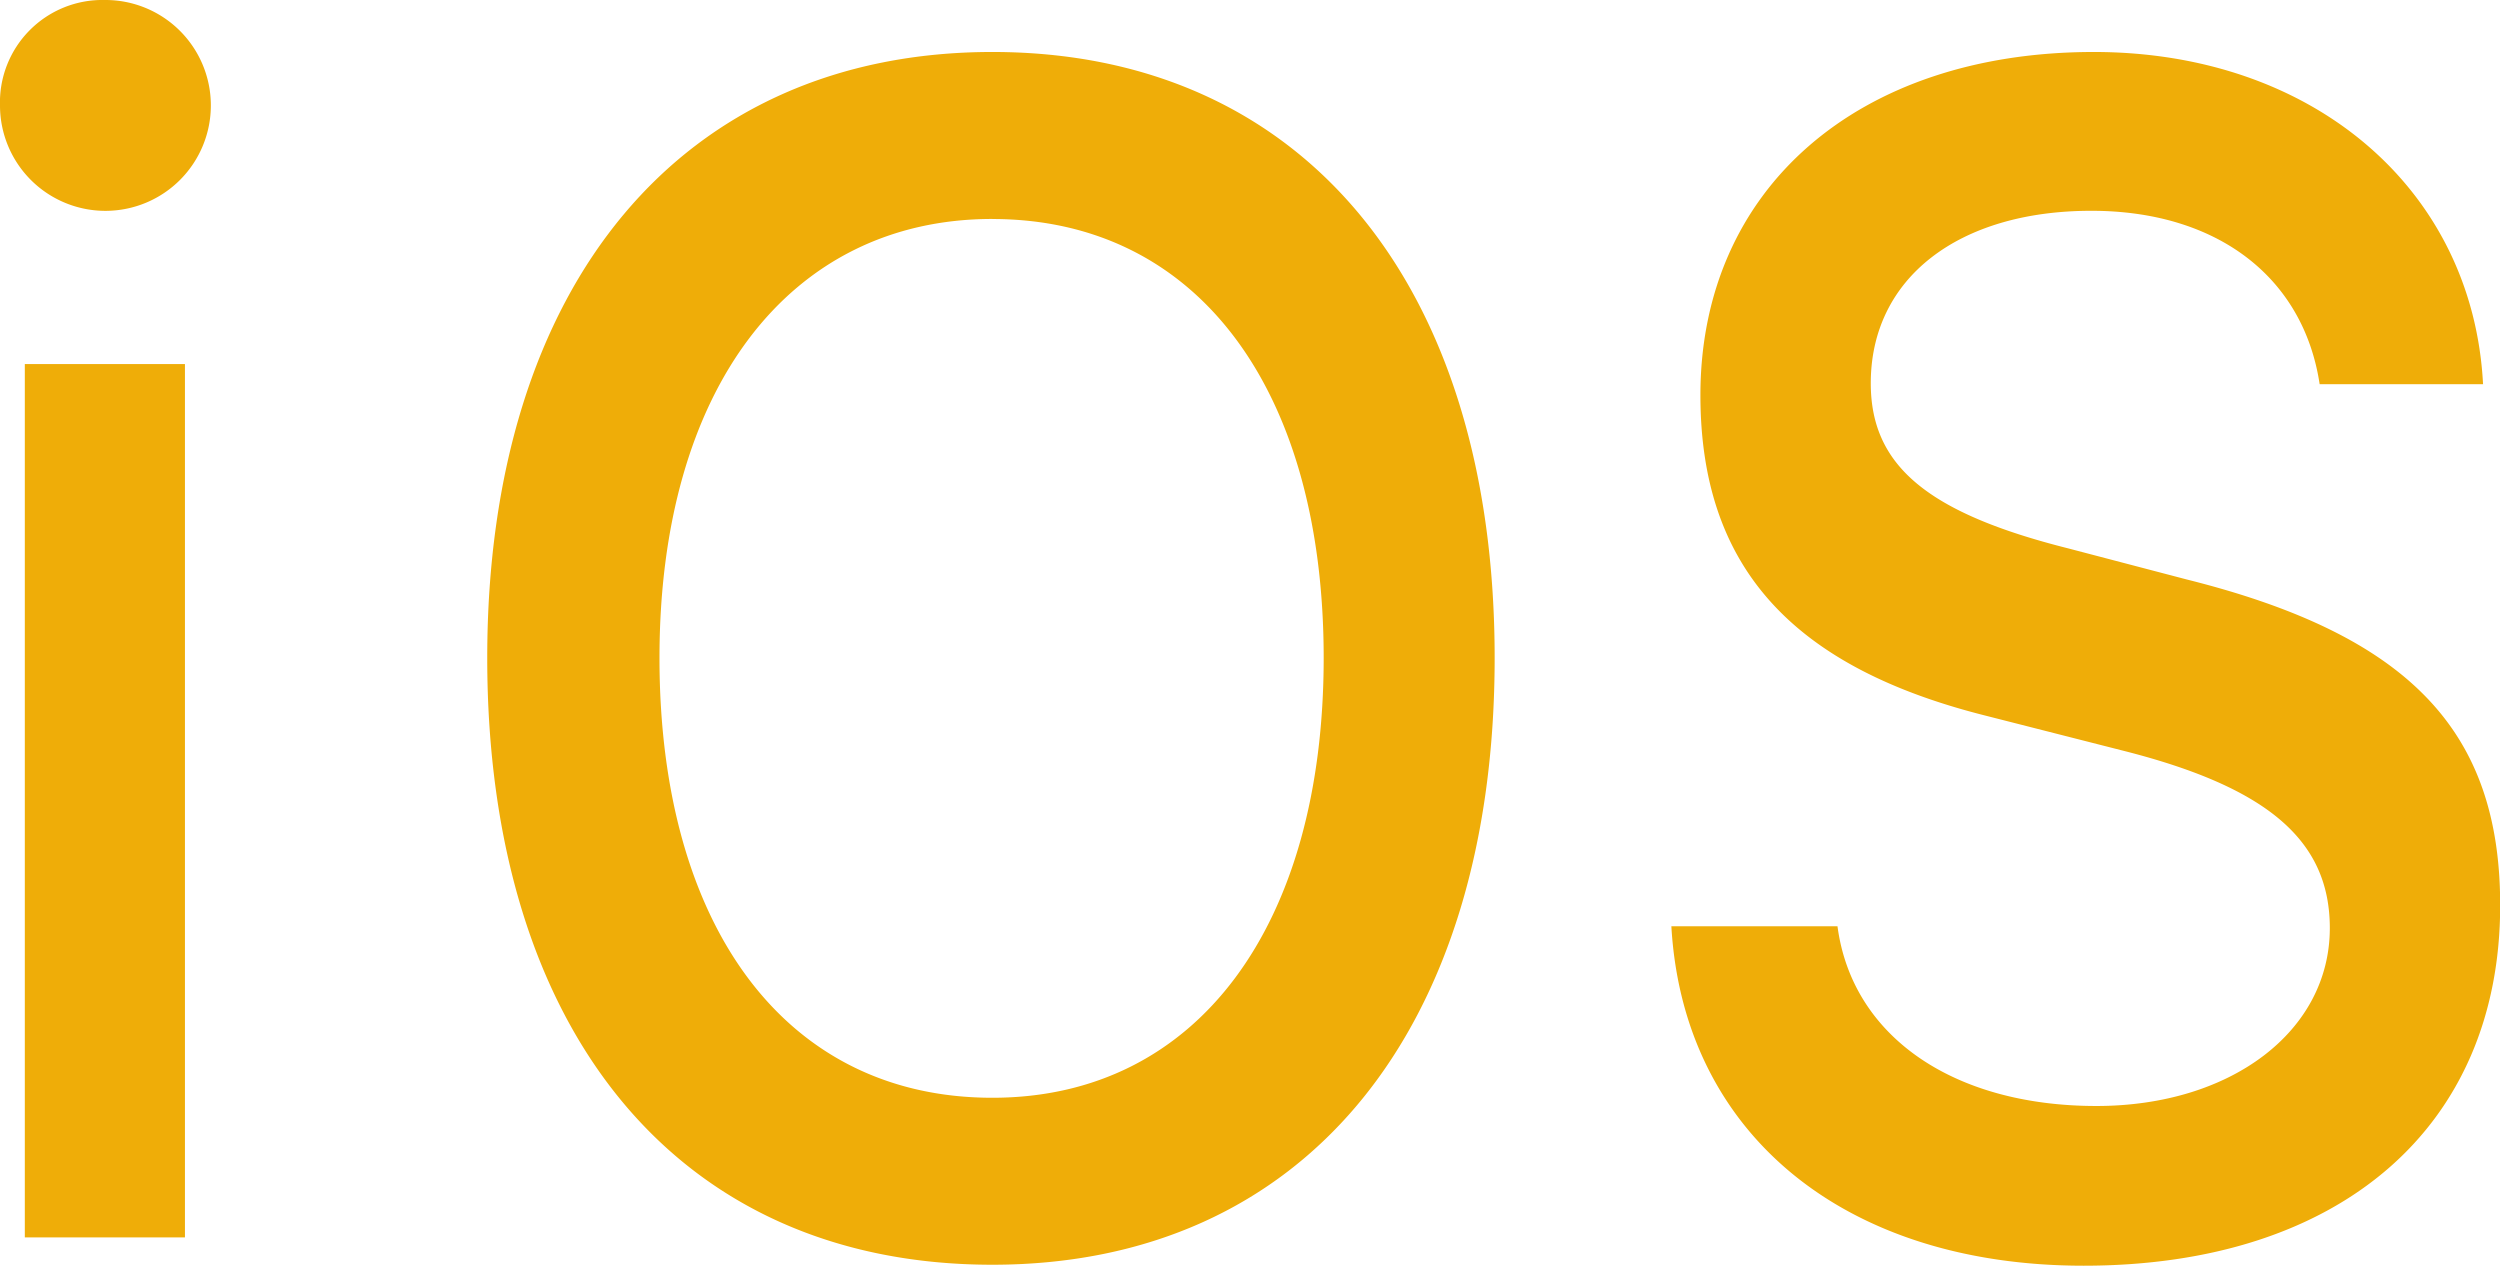 <svg xmlns="http://www.w3.org/2000/svg" width="41.309" height="20.914" viewBox="0 0 41.309 20.914">
    <defs>
        <style>.a{fill:#efad08;}</style>
    </defs>
    <path class="a" d="M13.121,18.07a1.742,1.742,0,1,1-1.731,1.749,1.693,1.693,0,0,1,1.731-1.749Zm14.666.859c5.137,0,8.3,3.845,8.3,10.012,0,6.152-3.139,10.027-8.3,10.027-5.194,0-8.346-3.86-8.346-10.027C19.441,22.759,22.664,18.929,27.787,18.929Zm18.2,0c3.617,0,6.263,2.262,6.432,5.489h-2.7c-.267-1.764-1.689-2.865-3.772-2.865-2.2,0-3.645,1.116-3.645,2.85,0,1.357.929,2.141,3.265,2.729l1.956.513c3.673.92,5.179,2.5,5.179,5.383,0,3.664-2.646,5.956-6.883,5.956-3.955,0-6.615-2.186-6.812-5.609h2.745c.239,1.809,1.9,2.97,4.279,2.97,2.224,0,3.856-1.236,3.856-2.94,0-1.448-1.027-2.322-3.392-2.925l-2.308-.588c-3.223-.814-4.7-2.488-4.7-5.293,0-3.408,2.6-5.67,6.5-5.67Zm-18.2,2.759c-3.364,0-5.5,2.82-5.5,7.253,0,4.418,2.069,7.268,5.5,7.268,3.392,0,5.475-2.85,5.475-7.268C33.262,24.509,31.179,21.689,27.787,21.689ZM11.8,24.086h2.646v14.43H11.8Z" transform="translate(-11.39 -18.07)" />
</svg>